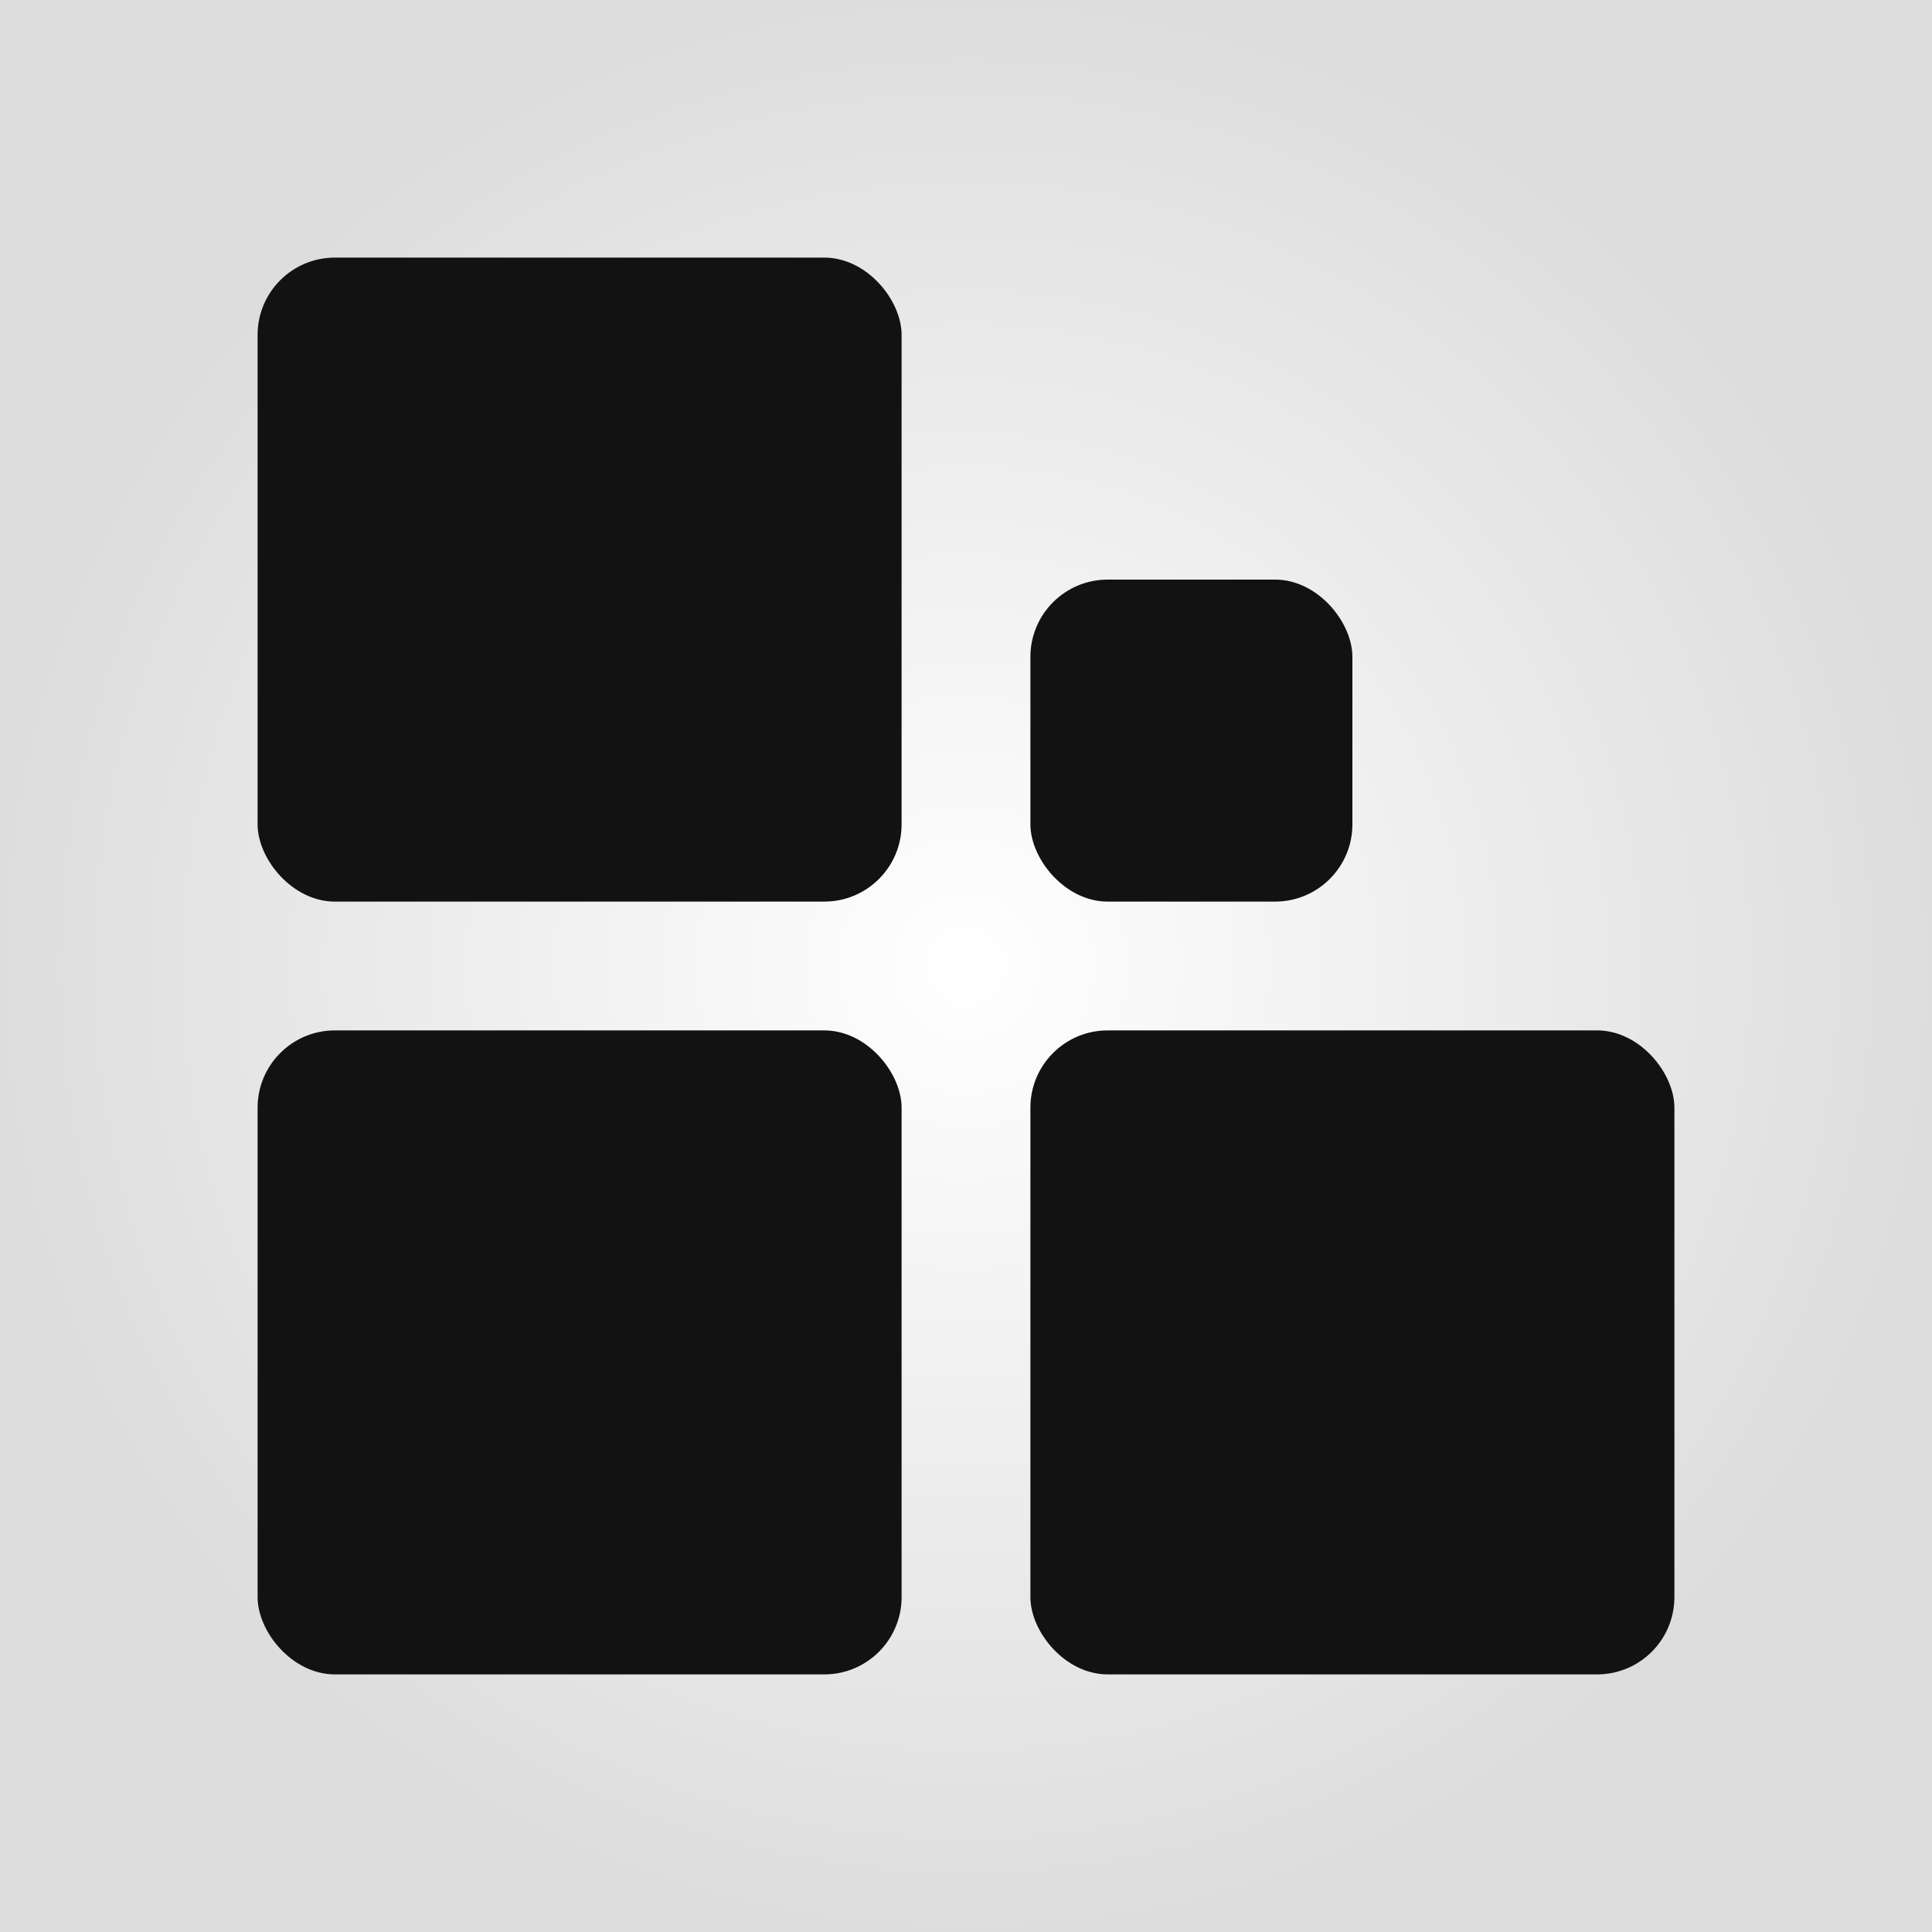 <svg width="1500" height="1500" viewBox="0 0 1500 1500" fill="none" xmlns="http://www.w3.org/2000/svg">
<rect x="0" y="0" width="1500" height="1500" fill="#808080" stroke="none"/>
<rect width="1500" height="1500" fill="url(#paint0_radial_5_133)"/>
<rect x="200" y="200" width="500" height="500" rx="60" fill="#121212"/>
<rect x="800" y="450" width="250" height="250" rx="60" fill="#121212"/>
<rect x="200" y="800" width="500" height="500" rx="60" fill="#121212"/>
<rect x="800" y="800" width="500" height="500" rx="60" fill="#121212"/>
<defs>
<radialGradient id="paint0_radial_5_133" cx="0" cy="0" r="1" gradientUnits="userSpaceOnUse" gradientTransform="translate(750 750) rotate(90) scale(750)">
<stop stop-color="white"/>
<stop offset="1" stop-color="#DDDDDD"/>
</radialGradient>
</defs>
</svg>
